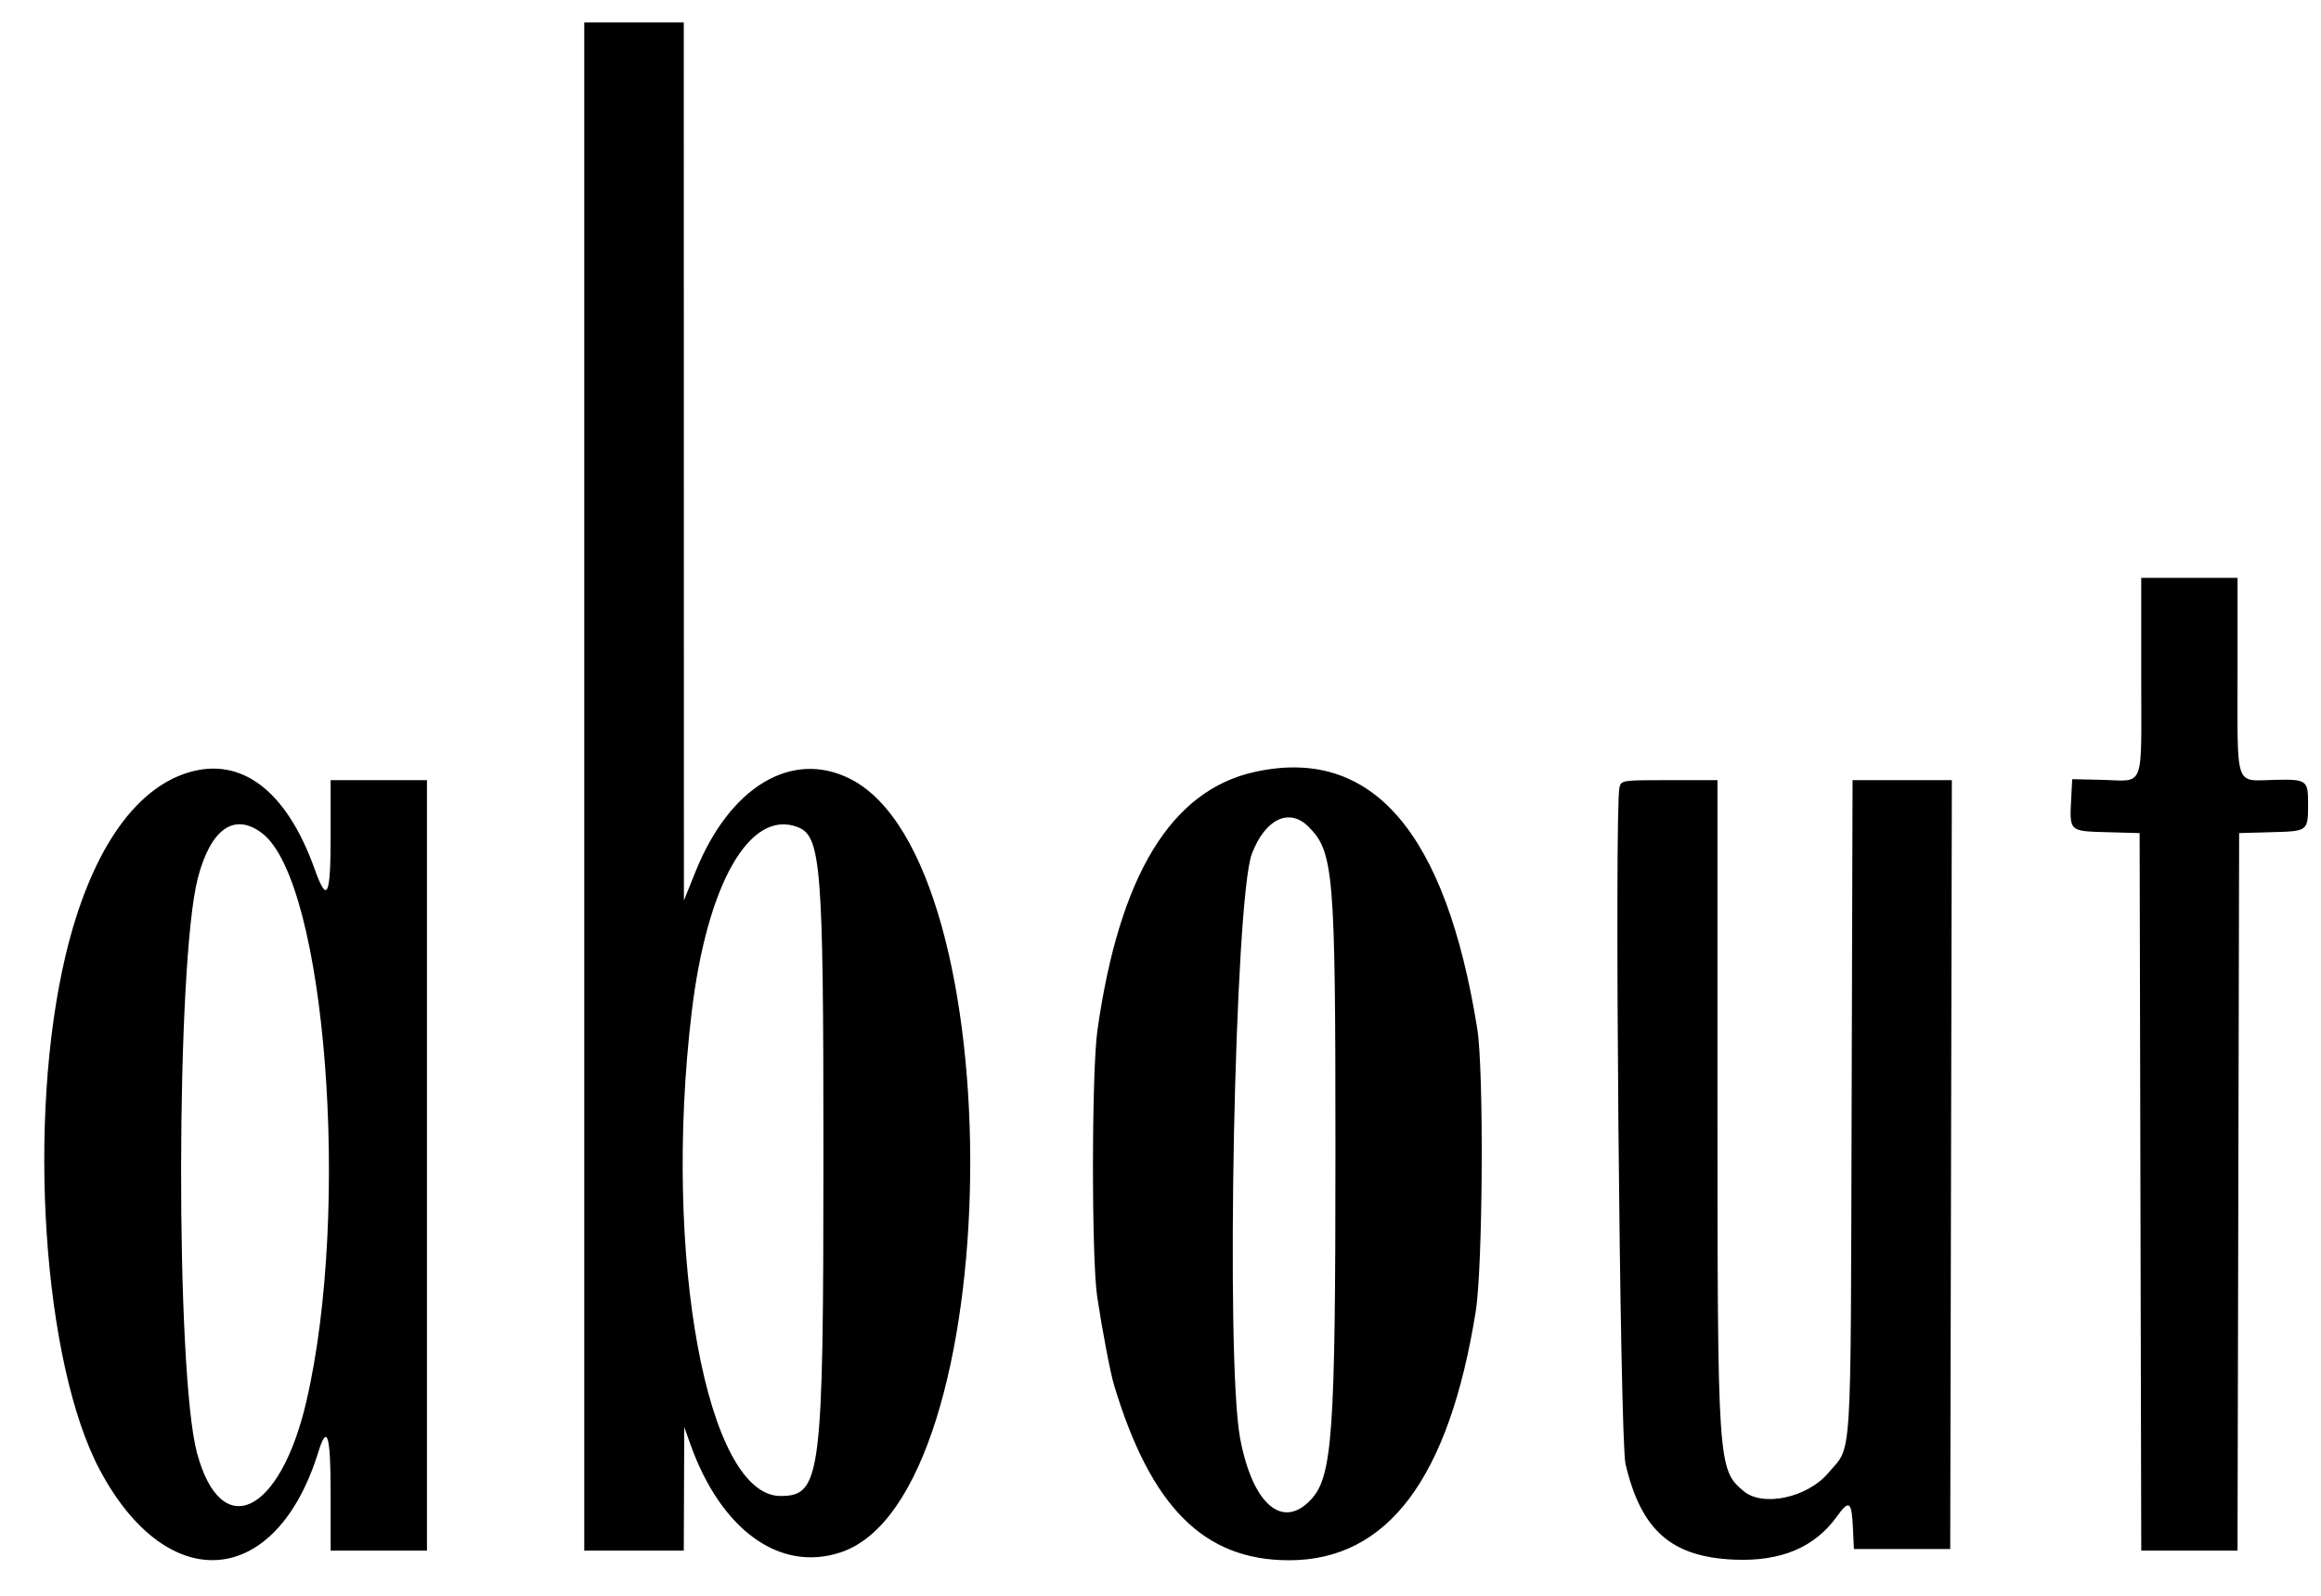 <svg id="svg" xmlns="http://www.w3.org/2000/svg" xmlns:xlink="http://www.w3.org/1999/xlink" width="400" height="274.965" viewBox="0, 0, 400,274.965"><g id="svgg"><path id="path0" d="M100.692 135.546 L 100.692 267.220 109.267 267.220 L 117.842 267.220 117.883 256.570 L 117.923 245.920 118.949 248.805 C 124.237 263.679,134.392 271.004,144.889 267.517 C 173.735 257.936,175.015 148.421,146.448 134.185 C 136.402 129.179,125.745 135.603,119.867 150.207 L 117.863 155.187 117.853 79.530 L 117.842 3.873 109.267 3.873 L 100.692 3.873 100.692 135.546 M369.018 116.677 C 369.018 136.468,369.761 134.560,362.116 134.389 L 357.123 134.277 356.954 137.517 C 356.650 143.319,356.557 143.229,363.076 143.411 L 368.741 143.568 368.882 205.394 L 369.023 267.220 377.317 267.220 L 385.611 267.220 385.751 205.394 L 385.892 143.568 391.503 143.411 C 397.836 143.234,397.773 143.286,397.771 138.313 C 397.770 134.459,397.480 134.263,391.995 134.395 C 385.093 134.561,385.615 136.034,385.615 116.391 L 385.615 99.585 377.317 99.585 L 369.018 99.585 369.018 116.677 M32.394 133.144 C 22.953 136.041,15.467 147.204,11.322 164.568 C 4.574 192.832,7.380 234.950,17.238 253.389 C 28.940 275.276,47.595 273.699,54.867 250.207 C 56.398 245.260,56.985 247.291,56.985 257.538 L 56.985 267.220 65.284 267.220 L 73.582 267.220 73.582 200.830 L 73.582 134.440 65.284 134.440 L 56.985 134.440 56.985 143.845 C 56.985 154.545,56.394 155.823,54.236 149.793 C 49.389 136.248,41.607 130.317,32.394 133.144 M216.280 133.017 C 201.827 136.189,192.902 150.839,189.124 177.593 C 188.123 184.680,188.103 216.970,189.095 223.513 C 189.999 229.475,191.358 236.579,192.006 238.728 C 198.338 259.720,207.494 268.880,222.146 268.880 C 239.141 268.880,249.723 254.779,254.327 225.998 C 255.559 218.296,255.745 184.511,254.595 177.317 C 249.160 143.318,236.427 128.596,216.280 133.017 M279.100 135.685 C 278.196 139.288,279.165 248.144,280.138 252.282 C 282.827 263.720,288.026 268.304,298.840 268.773 C 306.903 269.122,312.736 266.678,316.566 261.345 C 318.693 258.382,319.118 258.689,319.335 263.347 L 319.502 266.943 327.801 266.943 L 336.100 266.943 336.240 200.692 L 336.381 134.440 327.825 134.440 L 319.270 134.440 319.109 190.733 C 318.930 253.659,319.231 248.934,315.094 253.828 C 311.482 258.102,303.802 259.750,300.488 256.962 C 296.040 253.219,295.991 252.474,295.990 189.073 L 295.989 134.440 287.701 134.440 C 279.567 134.440,279.407 134.463,279.100 135.685 M225.505 142.467 C 229.856 146.818,230.148 150.313,230.150 198.106 C 230.153 247.314,229.644 254.502,225.879 258.479 C 220.975 263.660,215.851 259.184,213.719 247.856 C 211.173 234.332,212.777 154.906,215.753 147.118 C 218.044 141.124,222.186 139.149,225.505 142.467 M45.173 143.594 C 56.123 151.946,60.517 208.314,52.804 241.494 C 48.261 261.040,38.093 265.826,33.946 250.370 C 30.227 236.508,30.327 165.863,34.086 151.356 C 36.298 142.817,40.395 139.950,45.173 143.594 M137.461 142.530 C 141.512 144.085,141.909 149.086,141.909 198.617 C 141.909 254.522,141.506 257.766,134.556 257.807 C 121.841 257.883,114.208 216.529,119.190 174.550 C 121.827 152.333,129.224 139.369,137.461 142.530 " stroke="none" fill="#000000" fill-rule="evenodd"></path></g></svg>